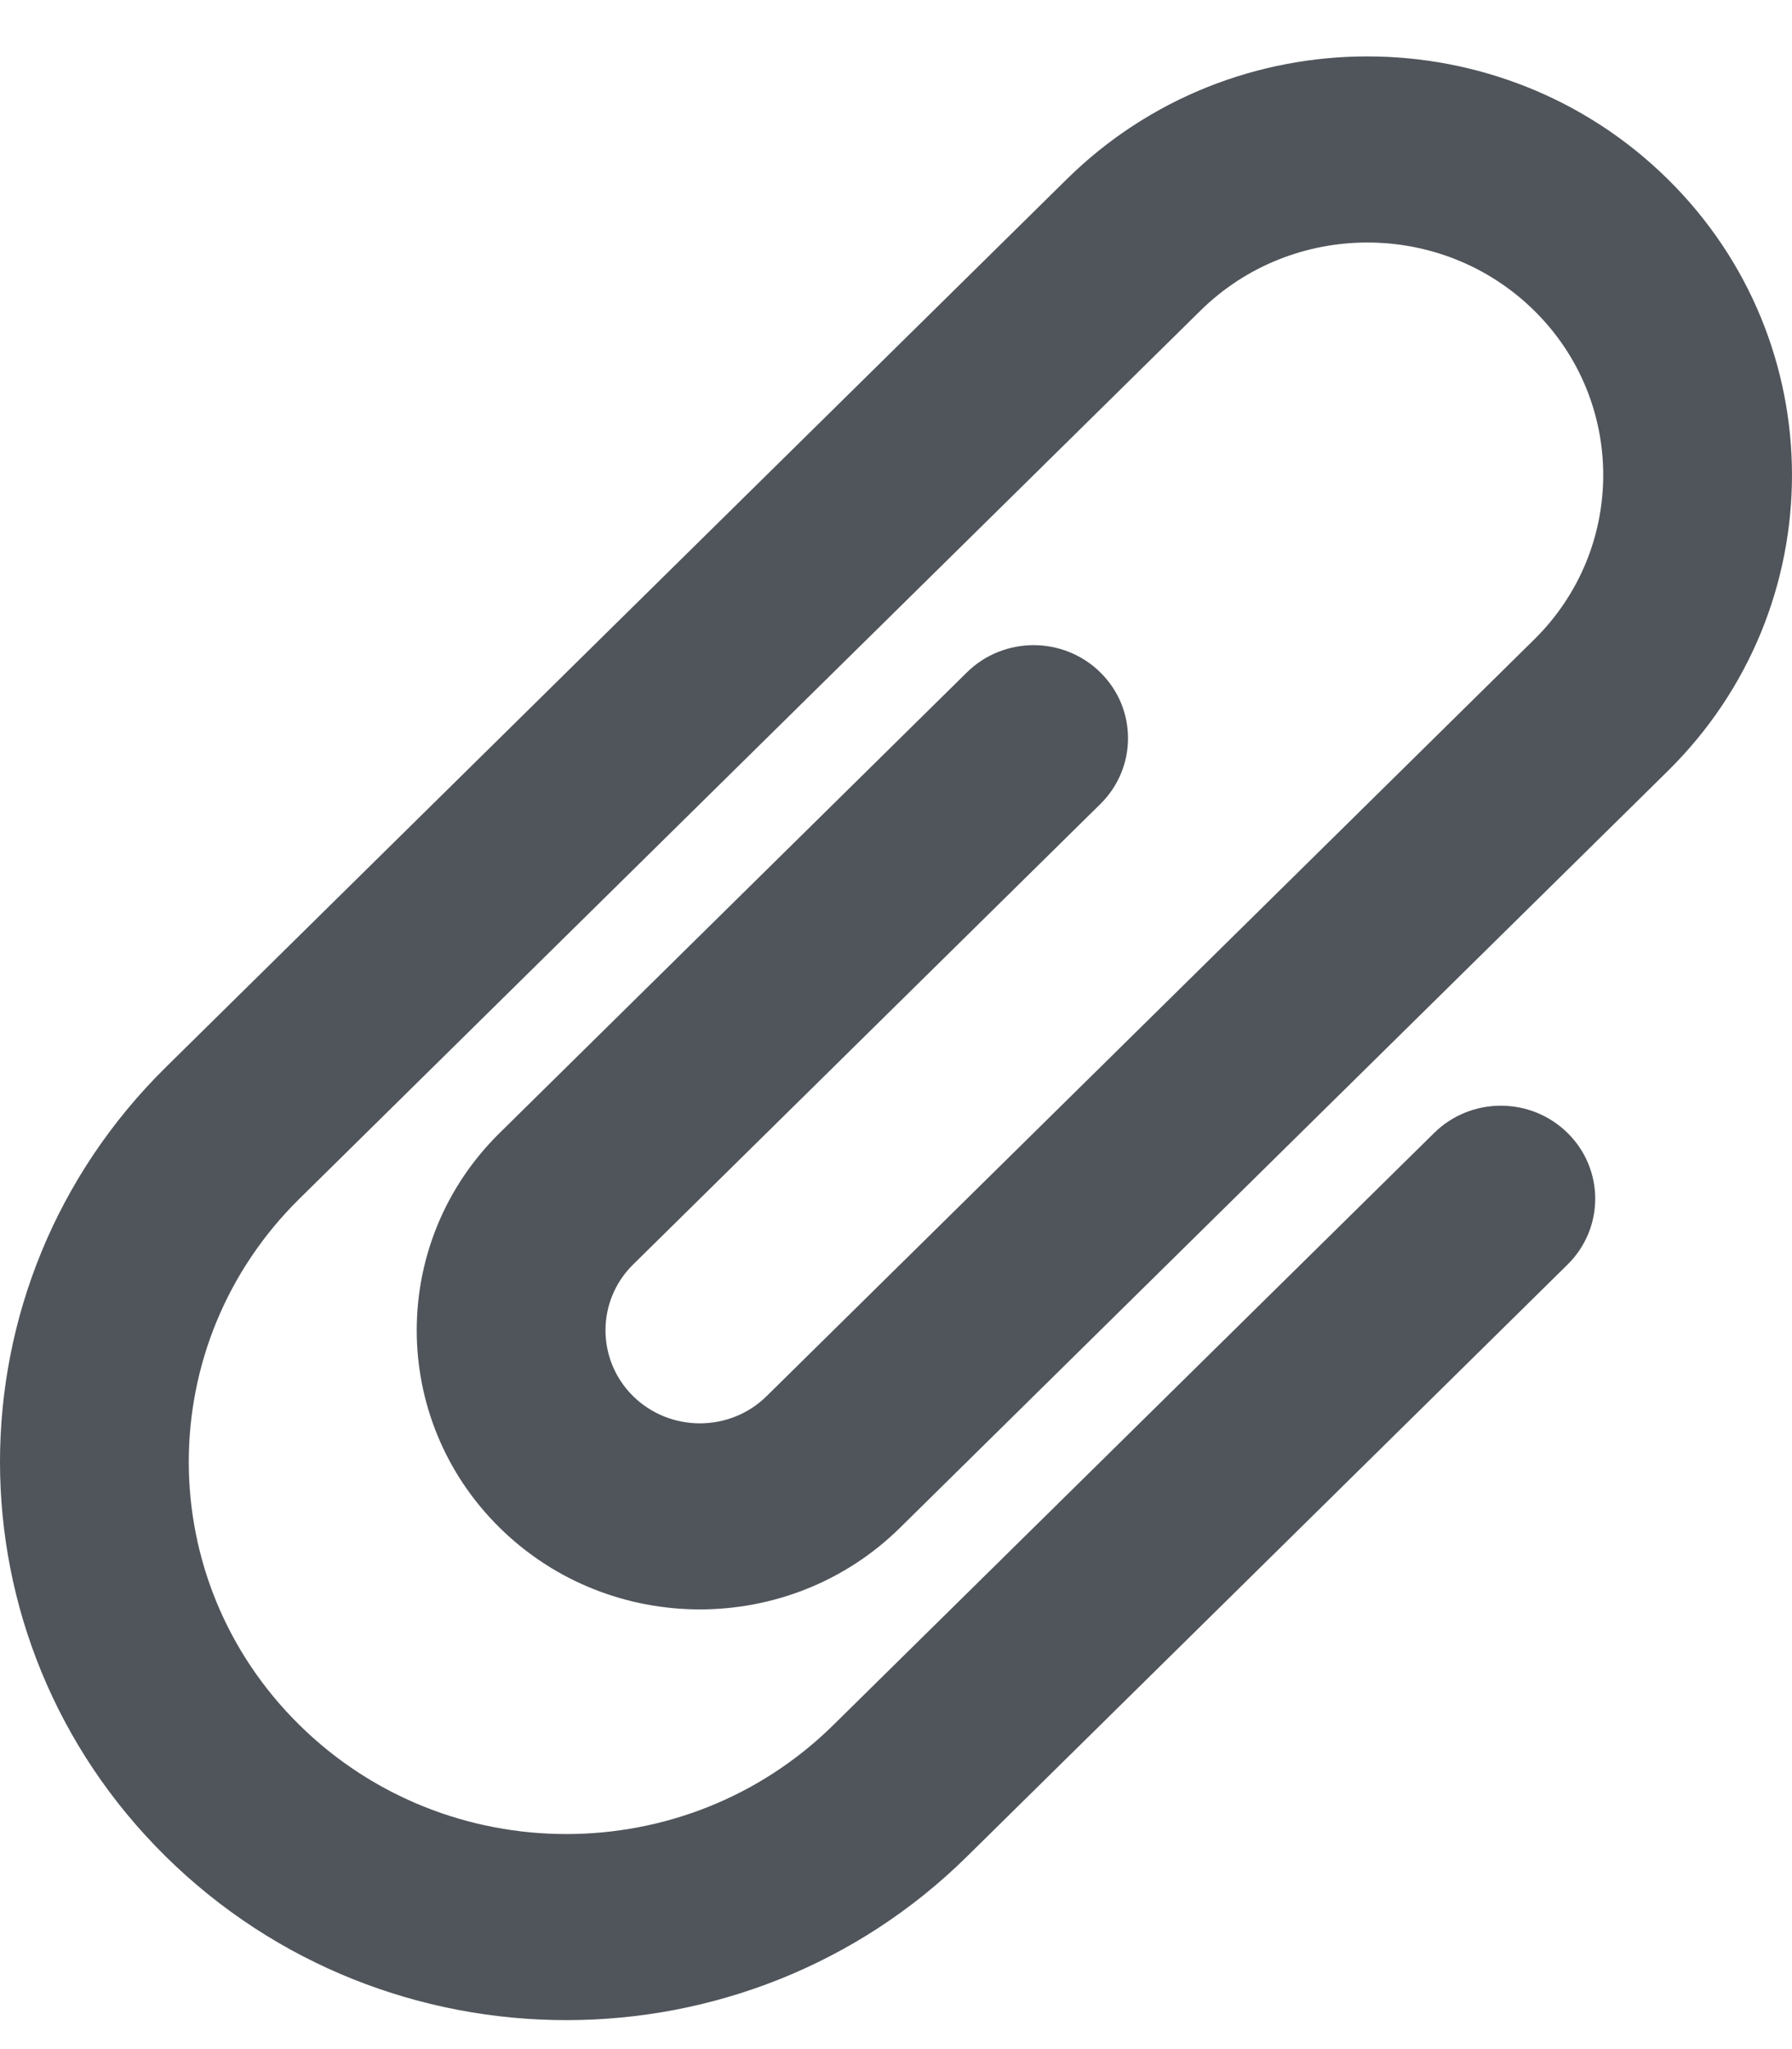<svg width="21" height="24" viewBox="0 0 21 24" fill="none" xmlns="http://www.w3.org/2000/svg">
<path d="M8.983 16.353C8.552 16.777 7.851 16.777 7.419 16.352C6.988 15.927 6.988 15.236 7.418 14.812L12.895 9.417C13.327 8.991 13.327 8.301 12.895 7.876C12.463 7.45 11.762 7.45 11.33 7.876L5.854 13.271C4.559 14.546 4.561 16.618 5.855 17.893C7.15 19.169 9.253 19.169 10.547 17.894L14.459 14.04L19.543 9.032C21.486 7.118 21.485 4.01 19.543 2.097C17.599 0.182 14.447 0.182 12.503 2.097L7.419 7.105L1.944 12.499C-0.648 15.053 -0.648 19.192 1.944 21.746C4.536 24.299 8.738 24.299 11.33 21.746L18.37 14.811C18.802 14.385 18.802 13.695 18.37 13.27C17.938 12.844 17.238 12.844 16.806 13.27L9.766 20.204C8.038 21.907 5.237 21.907 3.509 20.204C1.78 18.502 1.78 15.743 3.509 14.04L8.984 8.646L14.067 3.639C15.147 2.575 16.899 2.574 17.979 3.638C19.057 4.7 19.058 6.428 17.978 7.491L12.895 12.499L8.983 16.353Z" fill="#50555B"/>
</svg>
